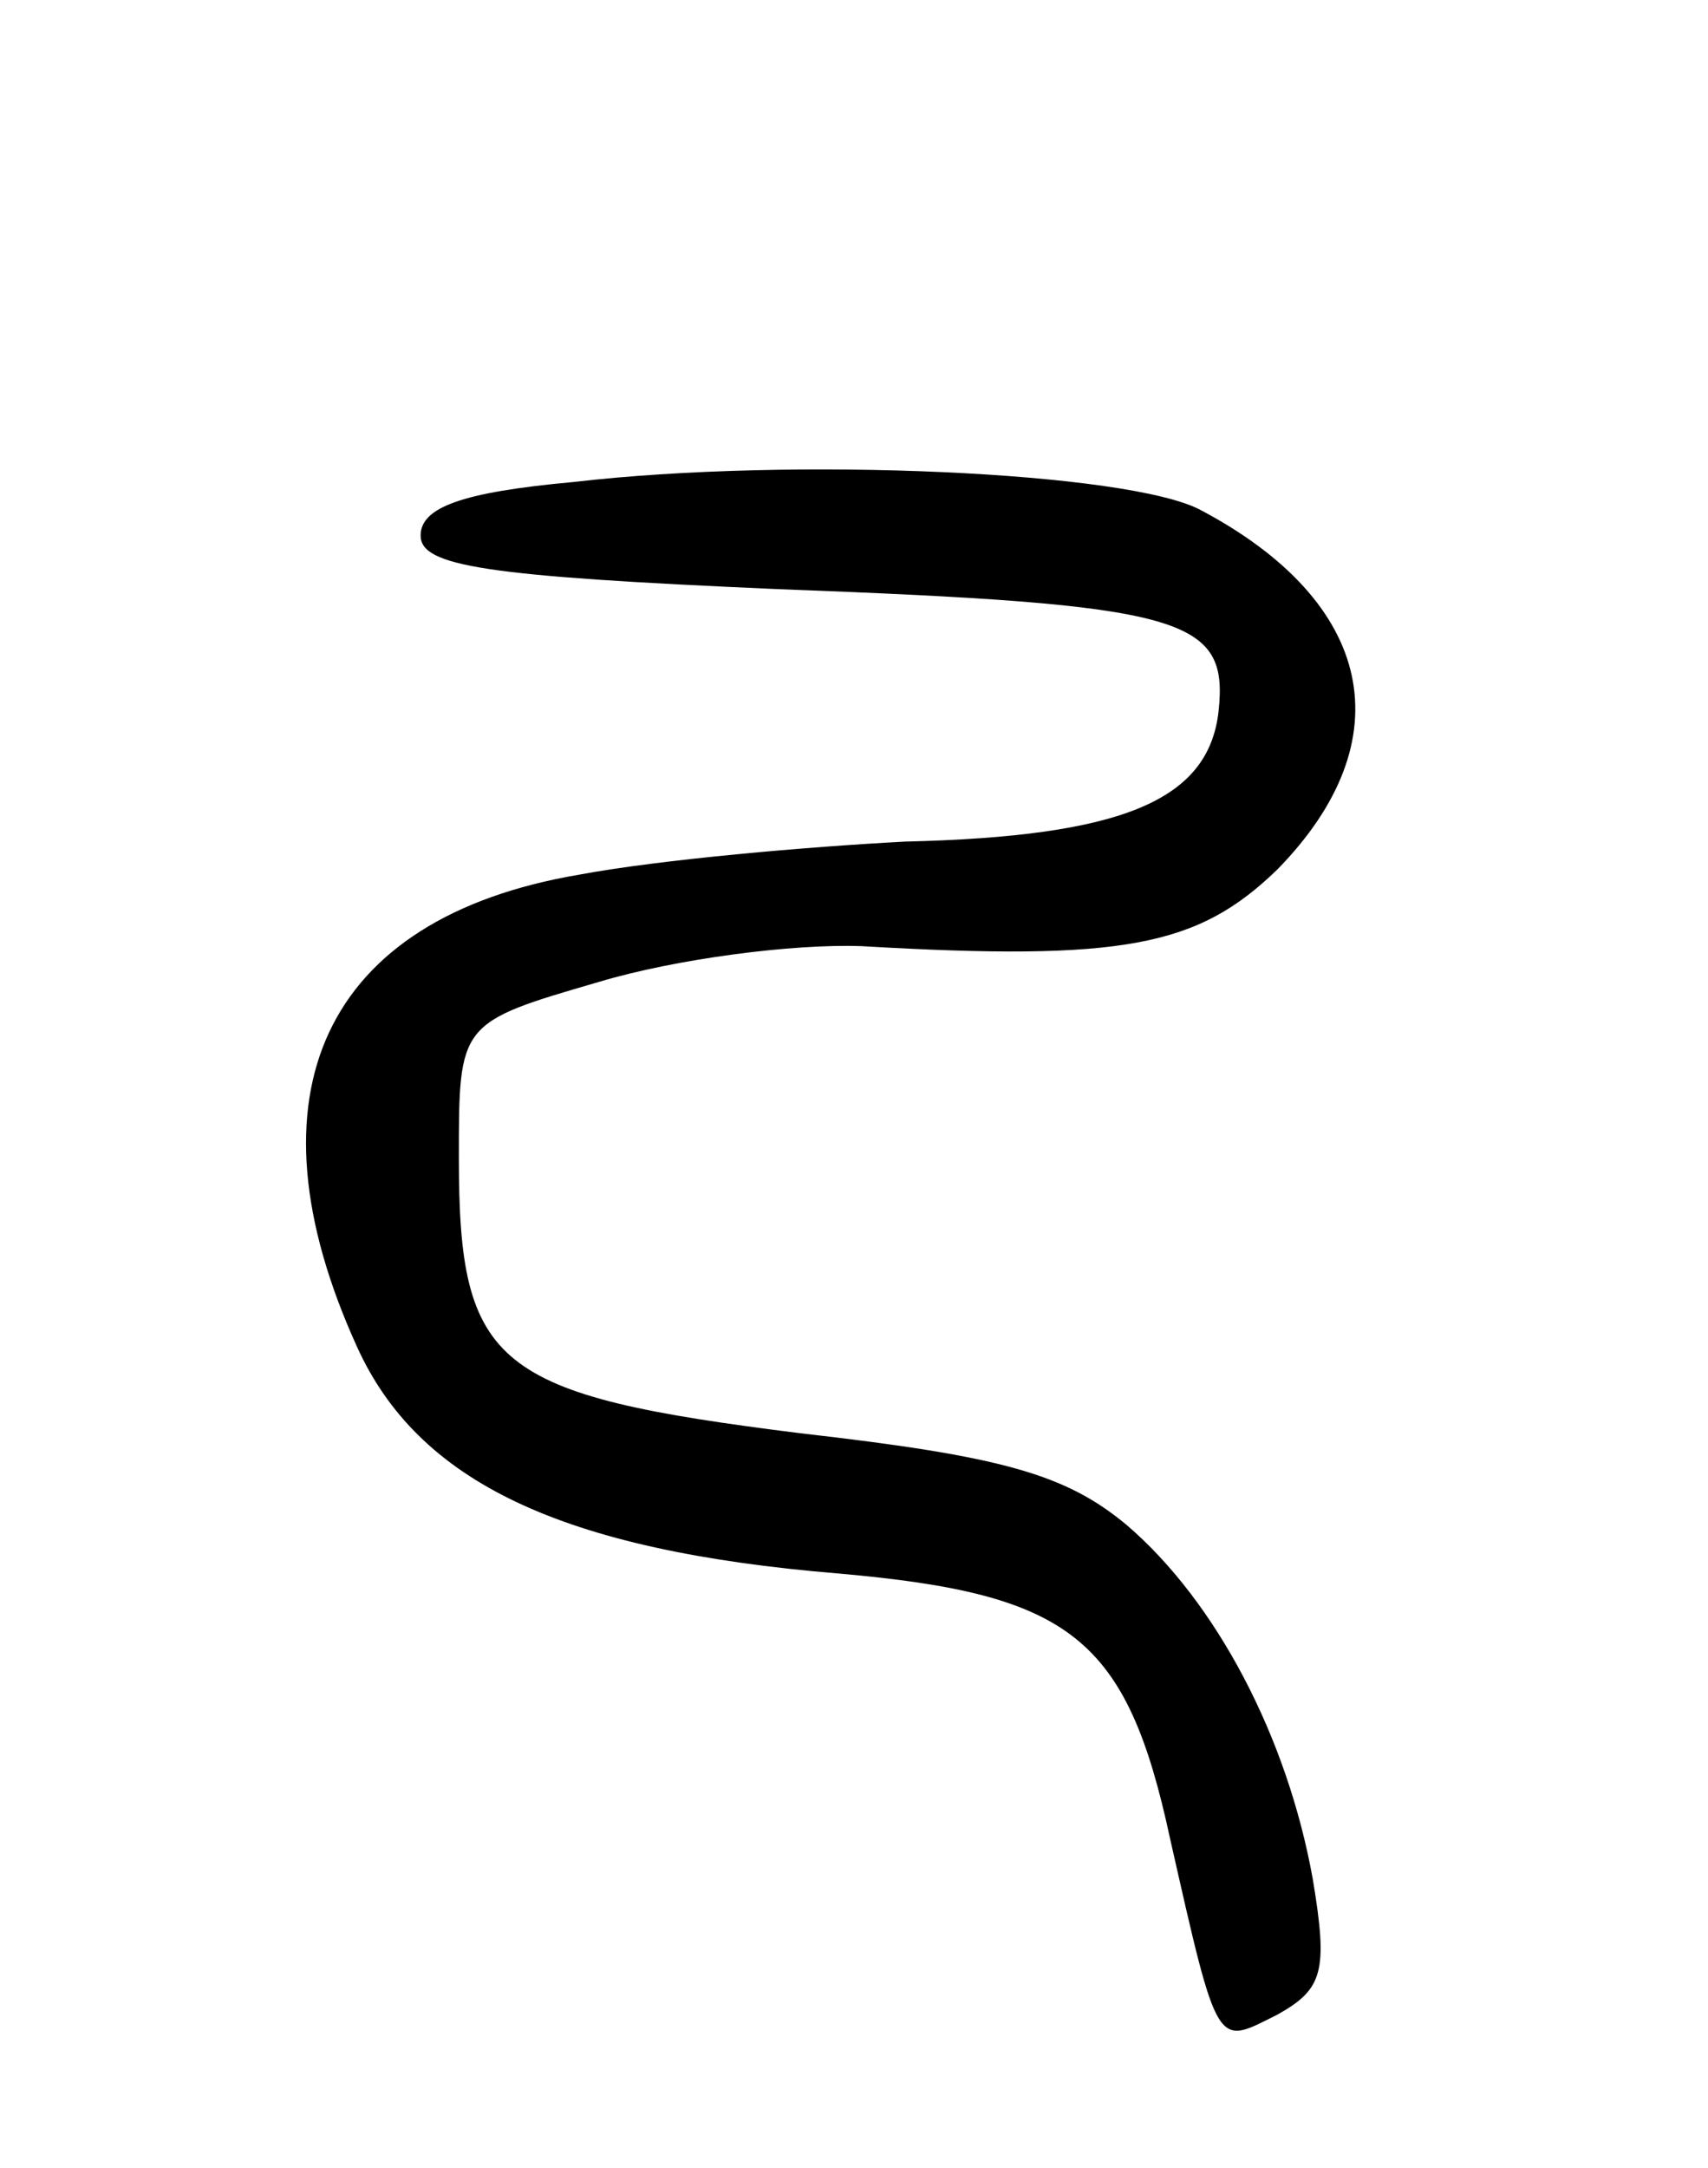 <svg version="1.0" xmlns="http://www.w3.org/2000/svg"
 width="67pt" height="85pt" viewBox="0 0 67 85"
 preserveAspectRatio="xMidYMid meet">
<g transform="translate(0,85) scale(0.1,-0.1)"
fill="#000000" stroke="none">
<path d="M225 661 c-44 -4 -60 -10 -60 -21 0 -12 25 -16 140 -21 160 -6 177
-11 173 -48 -4 -35 -38 -49 -123 -51 -38 -2 -96 -7 -128 -13 -100 -17 -132
-86 -87 -185 24 -53 80 -80 189 -89 91 -8 113 -25 130 -104 19 -84 18 -81 42
-69 18 10 20 17 14 53 -10 56 -38 109 -73 139 -24 20 -49 27 -128 36 -120 15
-134 26 -134 108 0 53 0 53 55 69 30 9 76 15 103 14 103 -6 132 0 163 30 50
51 38 105 -30 141 -28 15 -160 21 -246 11z"/>
</g>
</svg>
